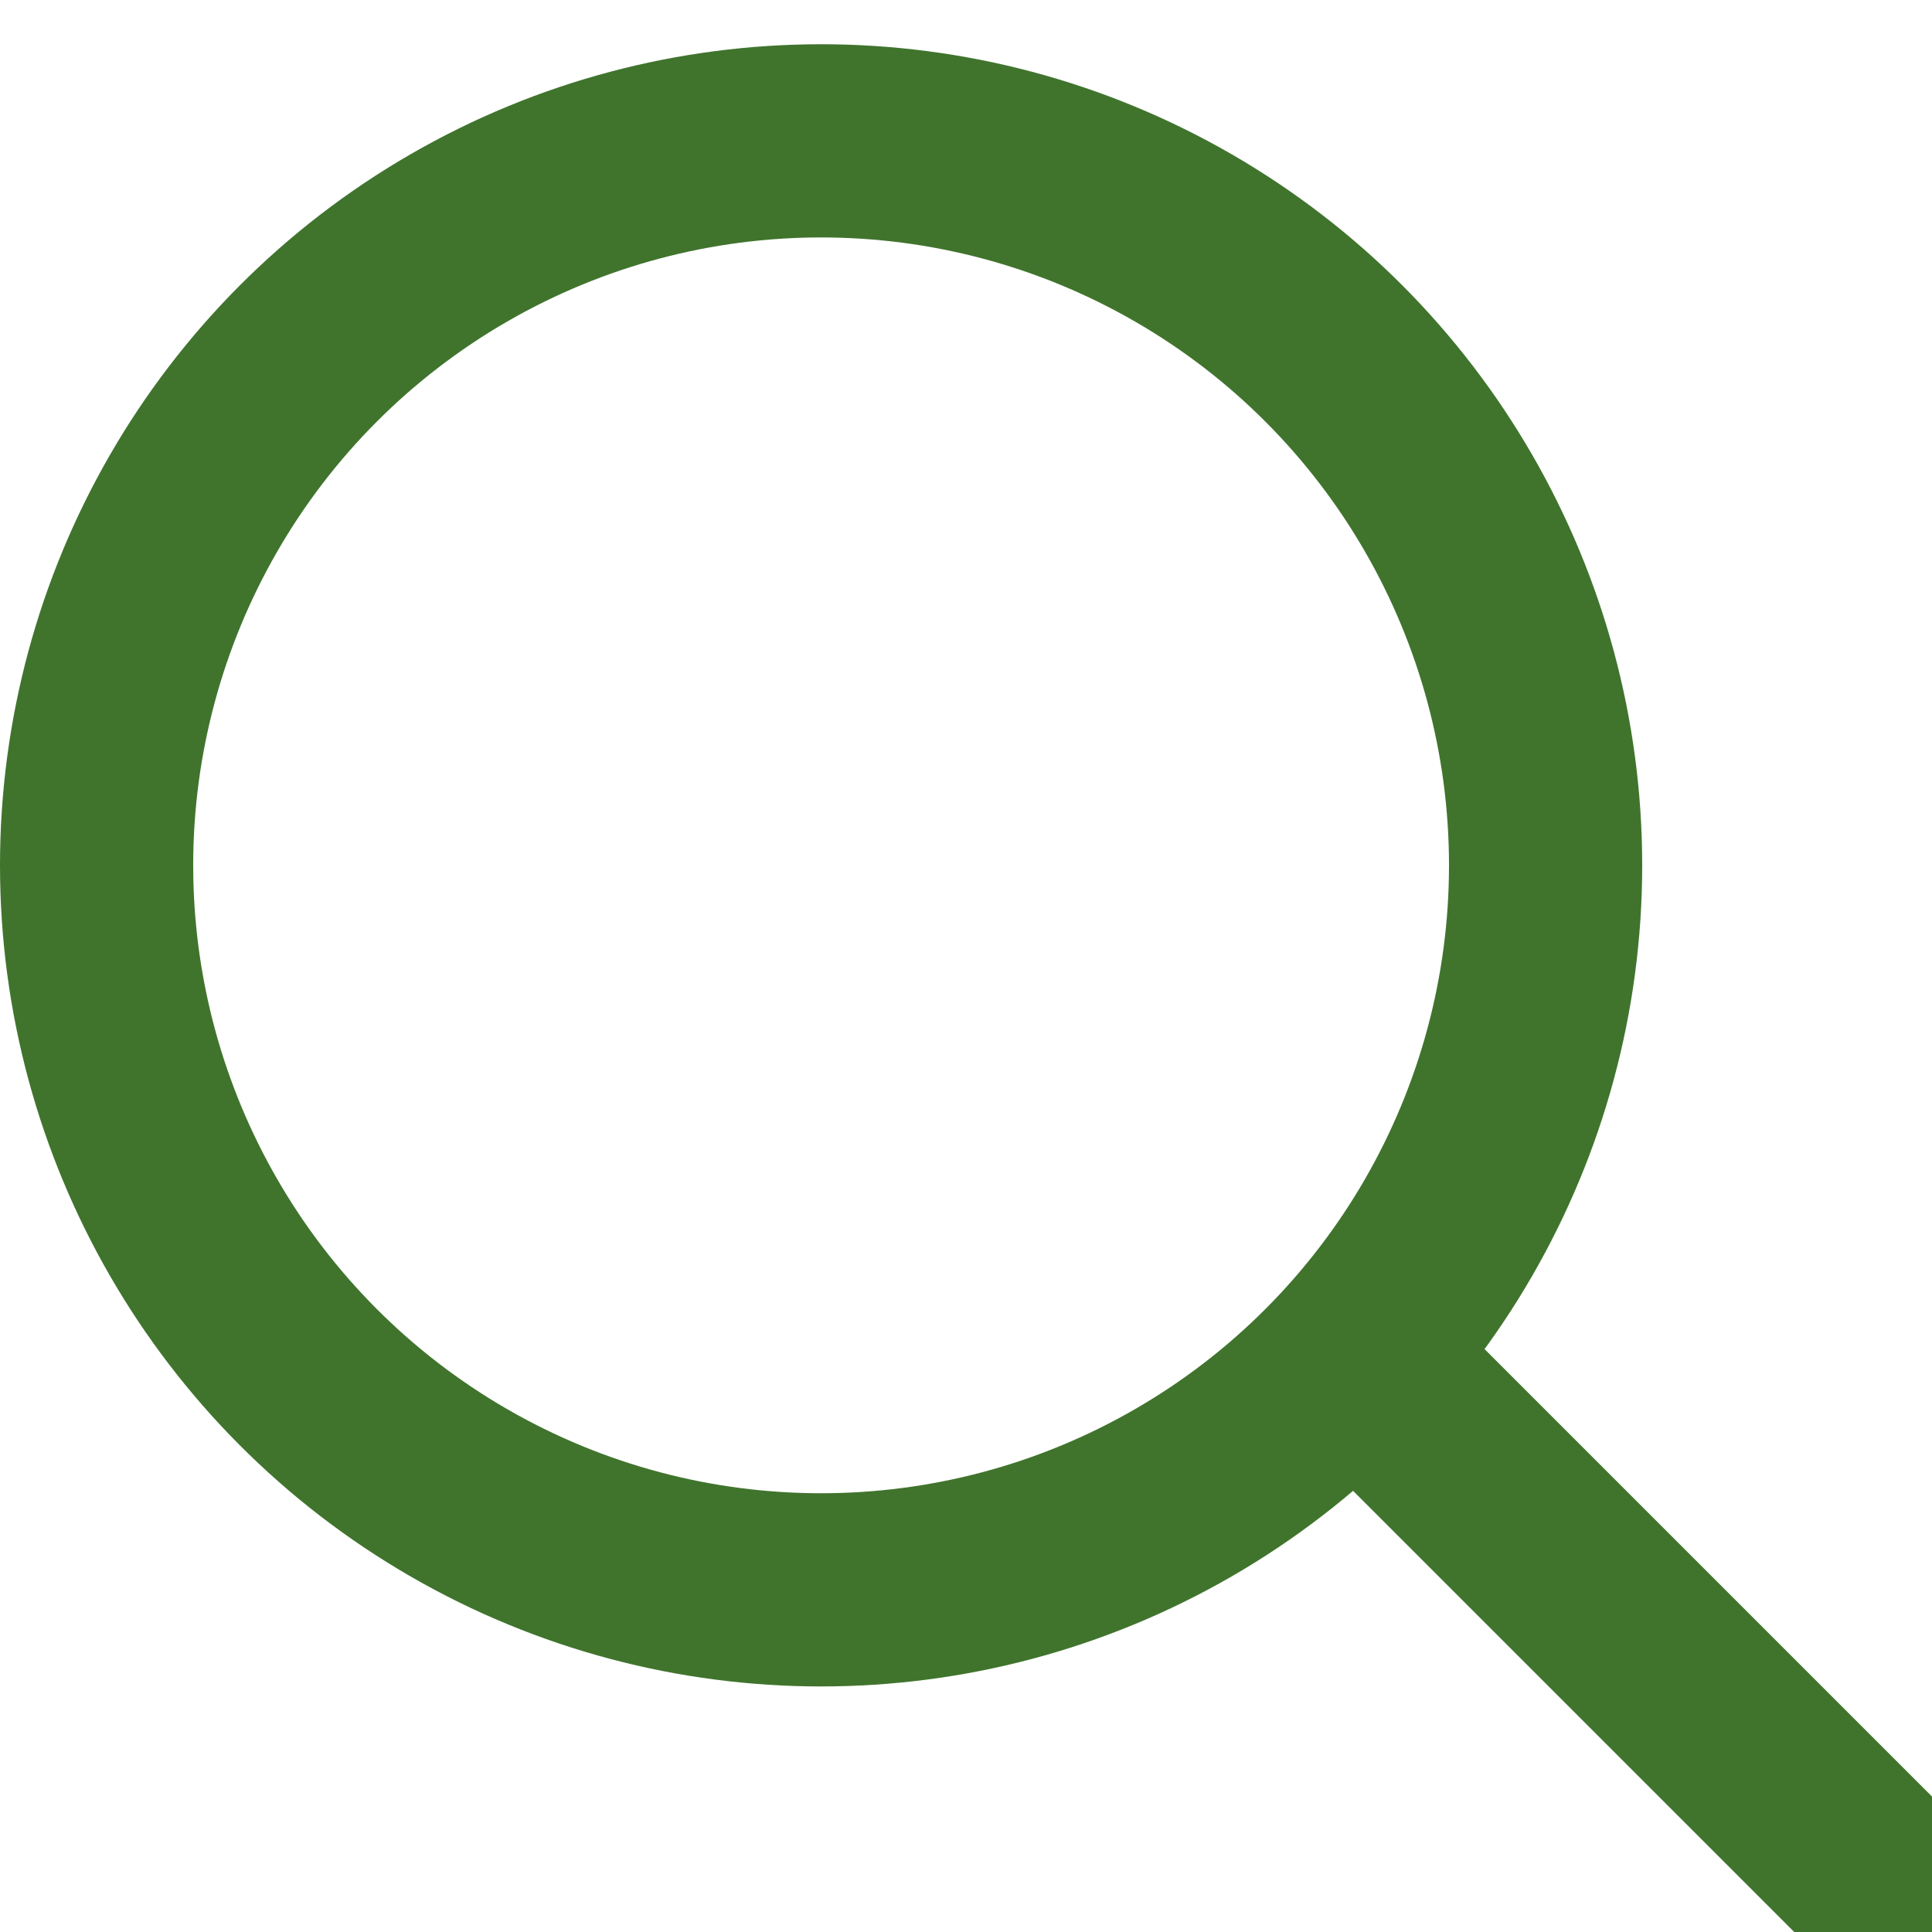 <svg viewBox="0 0 20 20" xmlns="http://www.w3.org/2000/svg" xmlns:xlink="http://www.w3.org/1999/xlink" overflow="hidden"><g stroke="#979797" stroke-width="2" fill="none" fill-rule="evenodd" transform="translate(1 1.458)"><circle cx="7.5" cy="7.5" r="7.5" stroke="#40742D"/><path d="M12.494 12.048 20.272 19.826" stroke="#40742D"/></g></svg>